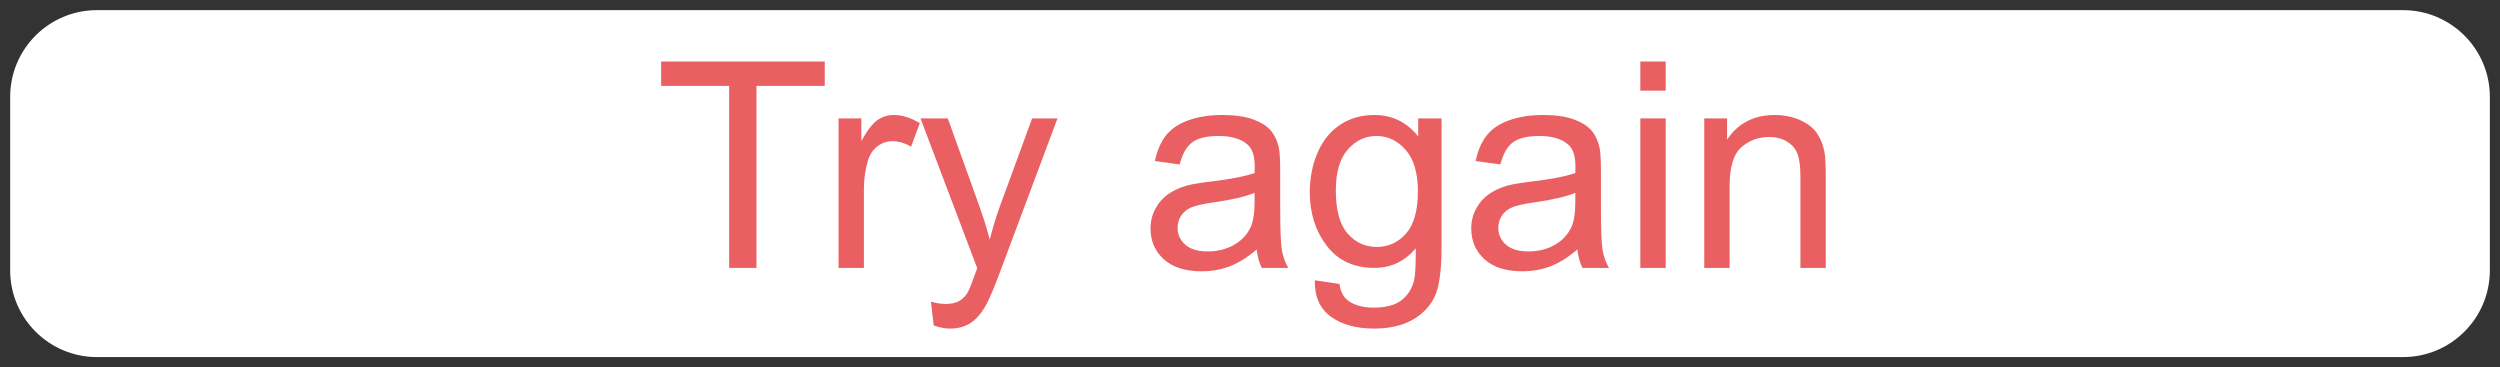 <svg width="130.057" height="19.105" viewBox="-0.529 0.36 130.057 19.105" version="1.1" xmlns="http://www.w3.org/2000/svg" xmlns:xlink="http://www.w3.org/1999/xlink" xml:space="preserve" style="fill-rule:evenodd;clip-rule:evenodd;stroke-linejoin:round;stroke-miterlimit:1.414;">
    <rect x="-0.529" y="0.36" width="130.057" height="19.105" fill="#333333" stroke="none"/>
    <g>
        <g id="View in browser">
            <g>
                <path d="M 129 5.399 C 129 2.909 126.978 0.888 124.488 0.888 L 4.512 0.888 C 2.022 0.888 0 2.909 0 5.399 L 0 14.423 C 0 16.913 2.022 18.936 4.512 18.936 L 124.488 18.936 C 126.978 18.936 129 16.913 129 14.423 L 129 5.399 Z " style="fill:white;" stroke-width="1.057"/>
            </g>
            <g>
                <path d="M 37.404 14.297 L 37.404 4.827 L 33.866 4.827 L 33.866 3.56 L 42.377 3.56 L 42.377 4.827 L 38.825 4.827 L 38.825 14.297 L 37.404 14.297 Z " style="fill:rgb(234,95,97);fill-rule:nonzero;" stroke-width="1"/>
                <path d="M 43.095 14.297 L 43.095 6.519 L 44.281 6.519 L 44.281 7.698 C 44.584 7.146 44.864 6.783 45.12 6.607 C 45.376 6.431 45.658 6.343 45.966 6.343 C 46.41 6.343 46.862 6.485 47.321 6.768 L 46.867 7.991 C 46.545 7.801 46.222 7.705 45.9 7.705 C 45.612 7.705 45.353 7.792 45.124 7.966 C 44.894 8.139 44.731 8.379 44.633 8.687 C 44.486 9.156 44.413 9.668 44.413 10.225 L 44.413 14.297 L 43.095 14.297 Z " style="fill:rgb(234,95,97);fill-rule:nonzero;" stroke-width="1"/>
                <path d="M 48.046 17.293 L 47.9 16.055 C 48.188 16.133 48.439 16.172 48.654 16.172 C 48.947 16.172 49.181 16.123 49.357 16.026 C 49.533 15.928 49.677 15.791 49.789 15.616 C 49.872 15.484 50.006 15.157 50.192 14.634 C 50.216 14.561 50.256 14.454 50.309 14.312 L 47.358 6.519 L 48.778 6.519 L 50.397 11.023 C 50.607 11.595 50.795 12.195 50.961 12.825 C 51.112 12.22 51.293 11.629 51.503 11.053 L 53.166 6.519 L 54.484 6.519 L 51.525 14.429 C 51.208 15.284 50.961 15.872 50.785 16.194 C 50.551 16.629 50.282 16.947 49.98 17.15 C 49.677 17.353 49.316 17.454 48.896 17.454 C 48.642 17.454 48.359 17.4 48.046 17.293 Z " style="fill:rgb(234,95,97);fill-rule:nonzero;" stroke-width="1"/>
                <path d="M 64.848 13.338 C 64.36 13.753 63.89 14.046 63.438 14.217 C 62.986 14.388 62.502 14.473 61.984 14.473 C 61.13 14.473 60.473 14.264 60.014 13.847 C 59.555 13.429 59.325 12.896 59.325 12.247 C 59.325 11.866 59.412 11.518 59.585 11.203 C 59.759 10.888 59.986 10.635 60.266 10.445 C 60.547 10.254 60.863 10.11 61.215 10.013 C 61.474 9.944 61.864 9.878 62.387 9.815 C 63.451 9.688 64.235 9.537 64.738 9.361 C 64.743 9.18 64.745 9.065 64.745 9.017 C 64.745 8.479 64.621 8.101 64.372 7.881 C 64.035 7.583 63.534 7.434 62.87 7.434 C 62.25 7.434 61.792 7.543 61.497 7.76 C 61.202 7.978 60.983 8.362 60.841 8.914 L 59.552 8.738 C 59.67 8.186 59.862 7.741 60.131 7.402 C 60.4 7.062 60.788 6.801 61.296 6.618 C 61.803 6.435 62.392 6.343 63.061 6.343 C 63.725 6.343 64.264 6.421 64.679 6.578 C 65.094 6.734 65.4 6.93 65.595 7.167 C 65.79 7.404 65.927 7.703 66.005 8.064 C 66.049 8.289 66.071 8.694 66.071 9.28 L 66.071 11.038 C 66.071 12.264 66.099 13.039 66.155 13.363 C 66.211 13.688 66.322 13.999 66.488 14.297 L 65.111 14.297 C 64.975 14.024 64.887 13.704 64.848 13.338 Z M 64.738 10.393 C 64.259 10.589 63.542 10.755 62.585 10.892 C 62.043 10.97 61.659 11.058 61.435 11.155 C 61.21 11.253 61.037 11.396 60.915 11.584 C 60.793 11.772 60.732 11.98 60.732 12.21 C 60.732 12.561 60.865 12.854 61.131 13.089 C 61.397 13.323 61.786 13.44 62.299 13.44 C 62.807 13.44 63.258 13.329 63.654 13.107 C 64.049 12.885 64.34 12.581 64.526 12.195 C 64.667 11.897 64.738 11.458 64.738 10.877 L 64.738 10.393 Z " style="fill:rgb(234,95,97);fill-rule:nonzero;" stroke-width="1"/>
                <path d="M 67.873 14.942 L 69.154 15.132 C 69.208 15.528 69.357 15.816 69.601 15.997 C 69.928 16.241 70.375 16.363 70.942 16.363 C 71.552 16.363 72.023 16.241 72.355 15.997 C 72.687 15.752 72.912 15.411 73.029 14.971 C 73.097 14.703 73.129 14.139 73.124 13.279 C 72.548 13.958 71.83 14.297 70.971 14.297 C 69.902 14.297 69.074 13.912 68.488 13.14 C 67.902 12.369 67.609 11.443 67.609 10.364 C 67.609 9.622 67.743 8.937 68.012 8.31 C 68.28 7.682 68.67 7.198 69.18 6.856 C 69.69 6.514 70.29 6.343 70.978 6.343 C 71.896 6.343 72.653 6.714 73.249 7.456 L 73.249 6.519 L 74.464 6.519 L 74.464 13.243 C 74.464 14.454 74.341 15.312 74.095 15.817 C 73.848 16.322 73.457 16.722 72.923 17.015 C 72.388 17.308 71.73 17.454 70.949 17.454 C 70.021 17.454 69.272 17.245 68.7 16.828 C 68.129 16.41 67.853 15.782 67.873 14.942 Z M 68.964 10.269 C 68.964 11.289 69.167 12.034 69.572 12.503 C 69.977 12.972 70.485 13.206 71.095 13.206 C 71.701 13.206 72.209 12.973 72.619 12.507 C 73.029 12.04 73.234 11.309 73.234 10.313 C 73.234 9.361 73.023 8.643 72.6 8.16 C 72.178 7.676 71.669 7.434 71.073 7.434 C 70.487 7.434 69.989 7.673 69.579 8.149 C 69.169 8.625 68.964 9.331 68.964 10.269 Z " style="fill:rgb(234,95,97);fill-rule:nonzero;" stroke-width="1"/>
                <path d="M 81.532 13.338 C 81.044 13.753 80.574 14.046 80.122 14.217 C 79.671 14.388 79.186 14.473 78.669 14.473 C 77.814 14.473 77.157 14.264 76.698 13.847 C 76.239 13.429 76.01 12.896 76.01 12.247 C 76.01 11.866 76.097 11.518 76.27 11.203 C 76.443 10.888 76.67 10.635 76.951 10.445 C 77.232 10.254 77.548 10.11 77.9 10.013 C 78.158 9.944 78.549 9.878 79.071 9.815 C 80.136 9.688 80.92 9.537 81.423 9.361 C 81.427 9.18 81.43 9.065 81.43 9.017 C 81.43 8.479 81.305 8.101 81.056 7.881 C 80.719 7.583 80.219 7.434 79.555 7.434 C 78.935 7.434 78.477 7.543 78.182 7.76 C 77.886 7.978 77.668 8.362 77.526 8.914 L 76.237 8.738 C 76.354 8.186 76.547 7.741 76.816 7.402 C 77.084 7.062 77.472 6.801 77.98 6.618 C 78.488 6.435 79.076 6.343 79.745 6.343 C 80.409 6.343 80.949 6.421 81.364 6.578 C 81.779 6.734 82.084 6.93 82.279 7.167 C 82.475 7.404 82.611 7.703 82.69 8.064 C 82.734 8.289 82.756 8.694 82.756 9.28 L 82.756 11.038 C 82.756 12.264 82.784 13.039 82.84 13.363 C 82.896 13.688 83.007 13.999 83.173 14.297 L 81.796 14.297 C 81.659 14.024 81.571 13.704 81.532 13.338 Z M 81.423 10.393 C 80.944 10.589 80.226 10.755 79.269 10.892 C 78.727 10.97 78.344 11.058 78.119 11.155 C 77.895 11.253 77.721 11.396 77.599 11.584 C 77.477 11.772 77.416 11.98 77.416 12.21 C 77.416 12.561 77.549 12.854 77.815 13.089 C 78.081 13.323 78.471 13.44 78.984 13.44 C 79.491 13.44 79.943 13.329 80.339 13.107 C 80.734 12.885 81.025 12.581 81.21 12.195 C 81.352 11.897 81.423 11.458 81.423 10.877 L 81.423 10.393 Z " style="fill:rgb(234,95,97);fill-rule:nonzero;" stroke-width="1"/>
                <path d="M 84.806 5.076 L 84.806 3.56 L 86.125 3.56 L 86.125 5.076 L 84.806 5.076 Z M 84.806 14.297 L 84.806 6.519 L 86.125 6.519 L 86.125 14.297 L 84.806 14.297 Z " style="fill:rgb(234,95,97);fill-rule:nonzero;" stroke-width="1"/>
                <path d="M 88.131 14.297 L 88.131 6.519 L 89.318 6.519 L 89.318 7.625 C 89.889 6.77 90.714 6.343 91.794 6.343 C 92.262 6.343 92.693 6.427 93.086 6.596 C 93.479 6.764 93.774 6.985 93.969 7.259 C 94.164 7.532 94.301 7.857 94.379 8.233 C 94.428 8.477 94.452 8.904 94.452 9.515 L 94.452 14.297 L 93.134 14.297 L 93.134 9.566 C 93.134 9.029 93.083 8.627 92.98 8.361 C 92.878 8.095 92.696 7.882 92.434 7.724 C 92.173 7.565 91.867 7.486 91.515 7.486 C 90.954 7.486 90.469 7.664 90.061 8.02 C 89.654 8.377 89.45 9.053 89.45 10.049 L 89.45 14.297 L 88.131 14.297 Z " style="fill:rgb(234,95,97);fill-rule:nonzero;" stroke-width="1"/>
            </g>
        </g>
    </g>
</svg>
